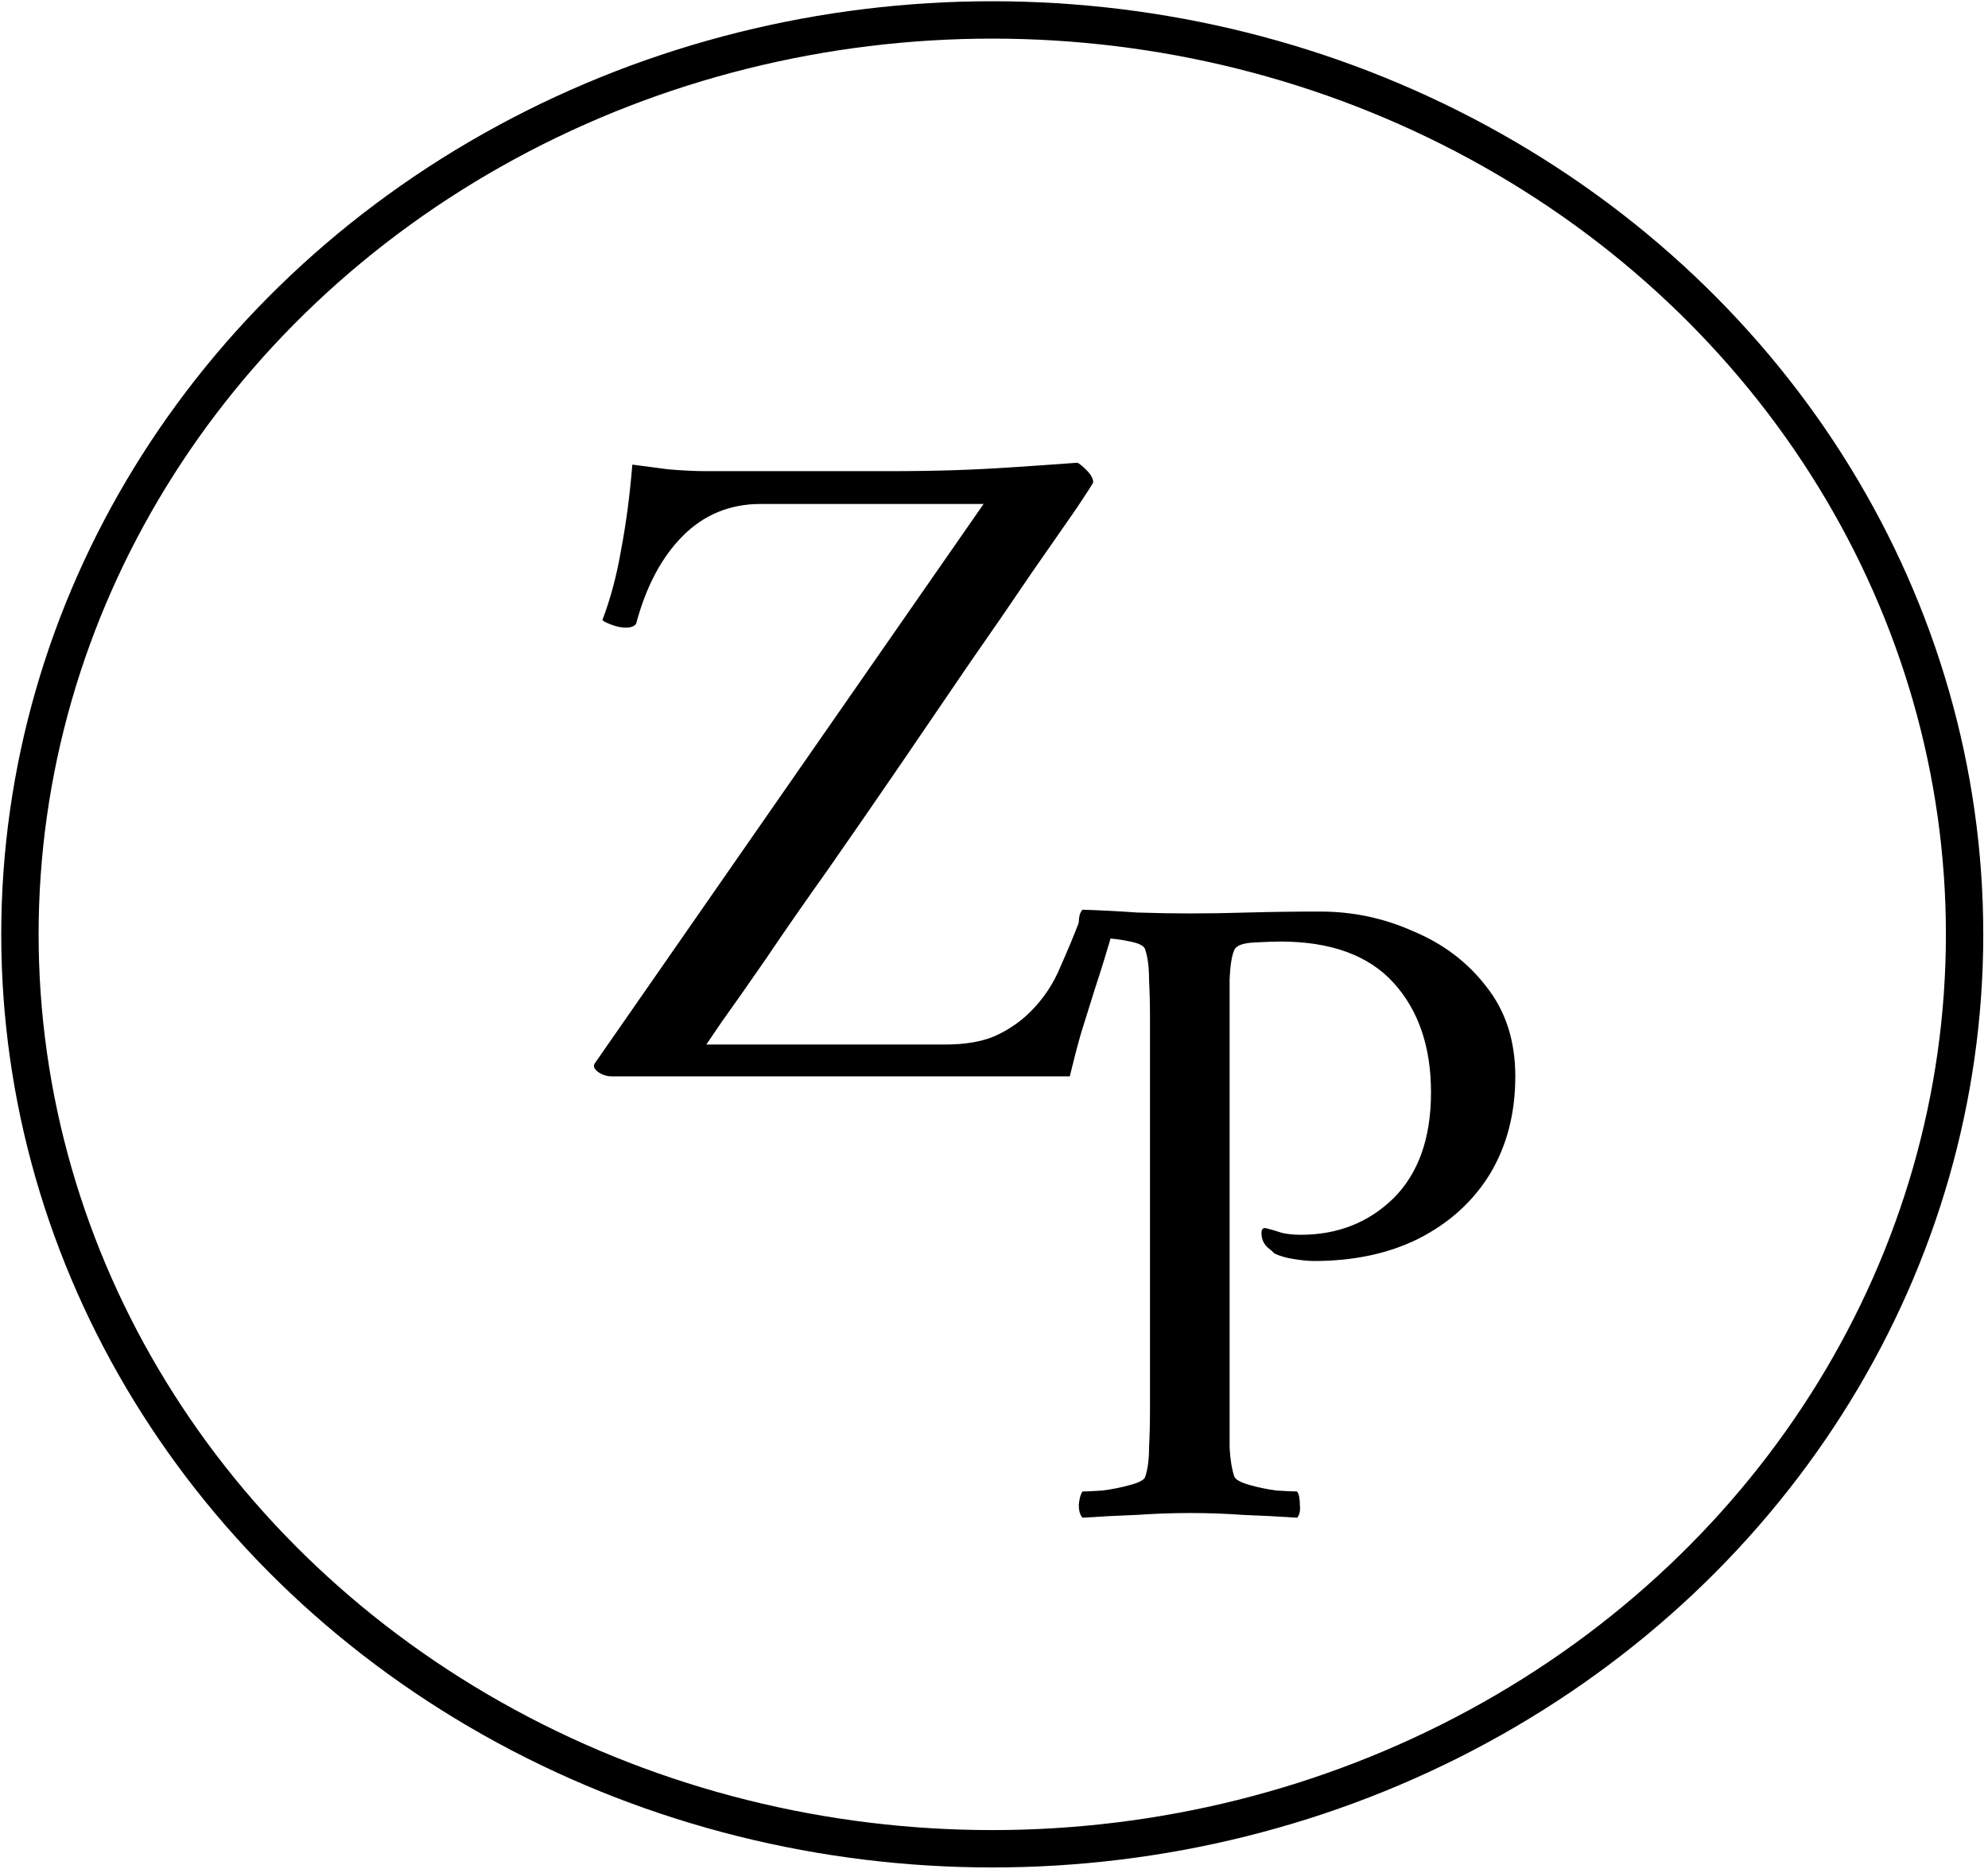 <svg width="399" height="375" viewBox="0 0 399 375" fill="none" xmlns="http://www.w3.org/2000/svg">
<ellipse cx="199.151" cy="187.5" rx="195.151" ry="183.5" stroke="black" stroke-width="7.5"/>
<path d="M152.668 101.132C146.527 101.132 141.325 103.263 137.064 107.524C132.803 111.785 129.669 117.676 127.664 125.196C127.288 125.697 126.599 125.948 125.596 125.948C124.719 125.948 123.779 125.76 122.776 125.384C121.773 125.008 121.147 124.695 120.896 124.444C122.525 120.183 123.779 115.483 124.656 110.344C125.659 105.08 126.411 99.377 126.912 93.236C128.917 93.487 131.299 93.8 134.056 94.176C136.939 94.427 139.571 94.552 141.952 94.552H177.672C182.811 94.552 187.323 94.489 191.208 94.364C195.093 94.239 198.916 94.051 202.676 93.8C206.561 93.549 211.073 93.236 216.212 92.86C216.588 92.985 217.215 93.487 218.092 94.364C218.969 95.241 219.408 96.056 219.408 96.808C219.408 96.933 218.28 98.688 216.024 102.072C213.768 105.331 210.76 109.655 207 115.044C203.365 120.433 199.229 126.449 194.592 133.092C190.08 139.735 185.38 146.628 180.492 153.772C175.604 160.916 170.841 167.809 166.204 174.452C161.567 180.969 157.431 186.923 153.796 192.312C150.161 197.576 147.216 201.775 144.96 204.908C142.829 208.041 141.764 209.608 141.764 209.608H189.704C193.715 209.608 197.036 209.044 199.668 207.916C202.425 206.663 204.807 205.033 206.812 203.028C209.444 200.396 211.449 197.388 212.828 194.004C214.332 190.62 215.585 187.612 216.588 184.98C216.713 184.729 217.027 184.604 217.528 184.604C218.029 184.479 218.531 184.416 219.032 184.416C220.035 184.416 220.912 184.604 221.664 184.98C222.541 185.356 223.168 185.732 223.544 186.108C222.165 190.871 220.912 194.944 219.784 198.328C218.781 201.587 217.841 204.595 216.964 207.352C216.212 209.984 215.46 212.867 214.708 216H122.776C121.773 216 120.833 215.687 119.956 215.06C119.204 214.433 119.016 213.869 119.392 213.368L197.412 101.132H152.668Z" fill="black"/>
<path d="M304.128 216.016C304.128 223.411 302.436 229.928 299.052 235.568C295.668 241.083 290.905 245.407 284.764 248.54C278.748 251.548 271.729 253.052 263.708 253.052C262.705 253.052 261.389 252.927 259.76 252.676C258.131 252.425 256.815 252.049 255.812 251.548C255.561 251.297 255.06 250.859 254.308 250.232C253.556 249.48 253.18 248.54 253.18 247.412C253.18 246.66 253.493 246.347 254.12 246.472C255.123 246.723 256.188 247.036 257.316 247.412C258.444 247.663 259.697 247.788 261.076 247.788C268.471 247.788 274.675 245.344 279.688 240.456C284.701 235.443 287.208 228.361 287.208 219.212C287.208 210.063 284.701 202.731 279.688 197.216C274.675 191.701 267.092 188.944 256.94 188.944C255.812 188.944 254.057 189.007 251.676 189.132C249.42 189.257 248.104 189.759 247.728 190.636C247.227 191.764 246.913 193.707 246.788 196.464C246.788 199.096 246.788 201.791 246.788 204.548V282.756C246.788 285.513 246.788 288.083 246.788 290.464C246.913 292.845 247.227 294.788 247.728 296.292C247.979 296.919 248.981 297.483 250.736 297.984C252.491 298.485 254.308 298.861 256.188 299.112C258.193 299.237 259.572 299.3 260.324 299.3C260.7 299.801 260.888 300.679 260.888 301.932C261.013 303.185 260.825 304.063 260.324 304.564C256.564 304.313 252.929 304.125 249.42 304C246.036 303.749 242.527 303.624 238.892 303.624C235.383 303.624 231.811 303.749 228.176 304C224.667 304.125 221.032 304.313 217.272 304.564C216.771 304.063 216.52 303.185 216.52 301.932C216.645 300.679 216.896 299.801 217.272 299.3C218.024 299.3 219.34 299.237 221.22 299.112C223.225 298.861 225.105 298.485 226.86 297.984C228.74 297.483 229.743 296.919 229.868 296.292C230.369 294.788 230.62 292.845 230.62 290.464C230.745 288.083 230.808 285.513 230.808 282.756V204.36C230.808 201.603 230.745 199.033 230.62 196.652C230.62 194.145 230.369 192.14 229.868 190.636C229.743 189.884 228.74 189.32 226.86 188.944C225.105 188.568 223.225 188.317 221.22 188.192C219.34 187.941 218.024 187.816 217.272 187.816C216.896 187.315 216.645 186.437 216.52 185.184C216.52 183.931 216.771 183.053 217.272 182.552C221.032 182.677 224.667 182.865 228.176 183.116C231.811 183.241 235.383 183.304 238.892 183.304C242.527 183.304 246.412 183.241 250.548 183.116C254.809 182.991 259.635 182.928 265.024 182.928C271.541 182.928 277.745 184.244 283.636 186.876C289.652 189.383 294.54 193.08 298.3 197.968C302.185 202.856 304.128 208.872 304.128 216.016Z" fill="black"/>
</svg>
